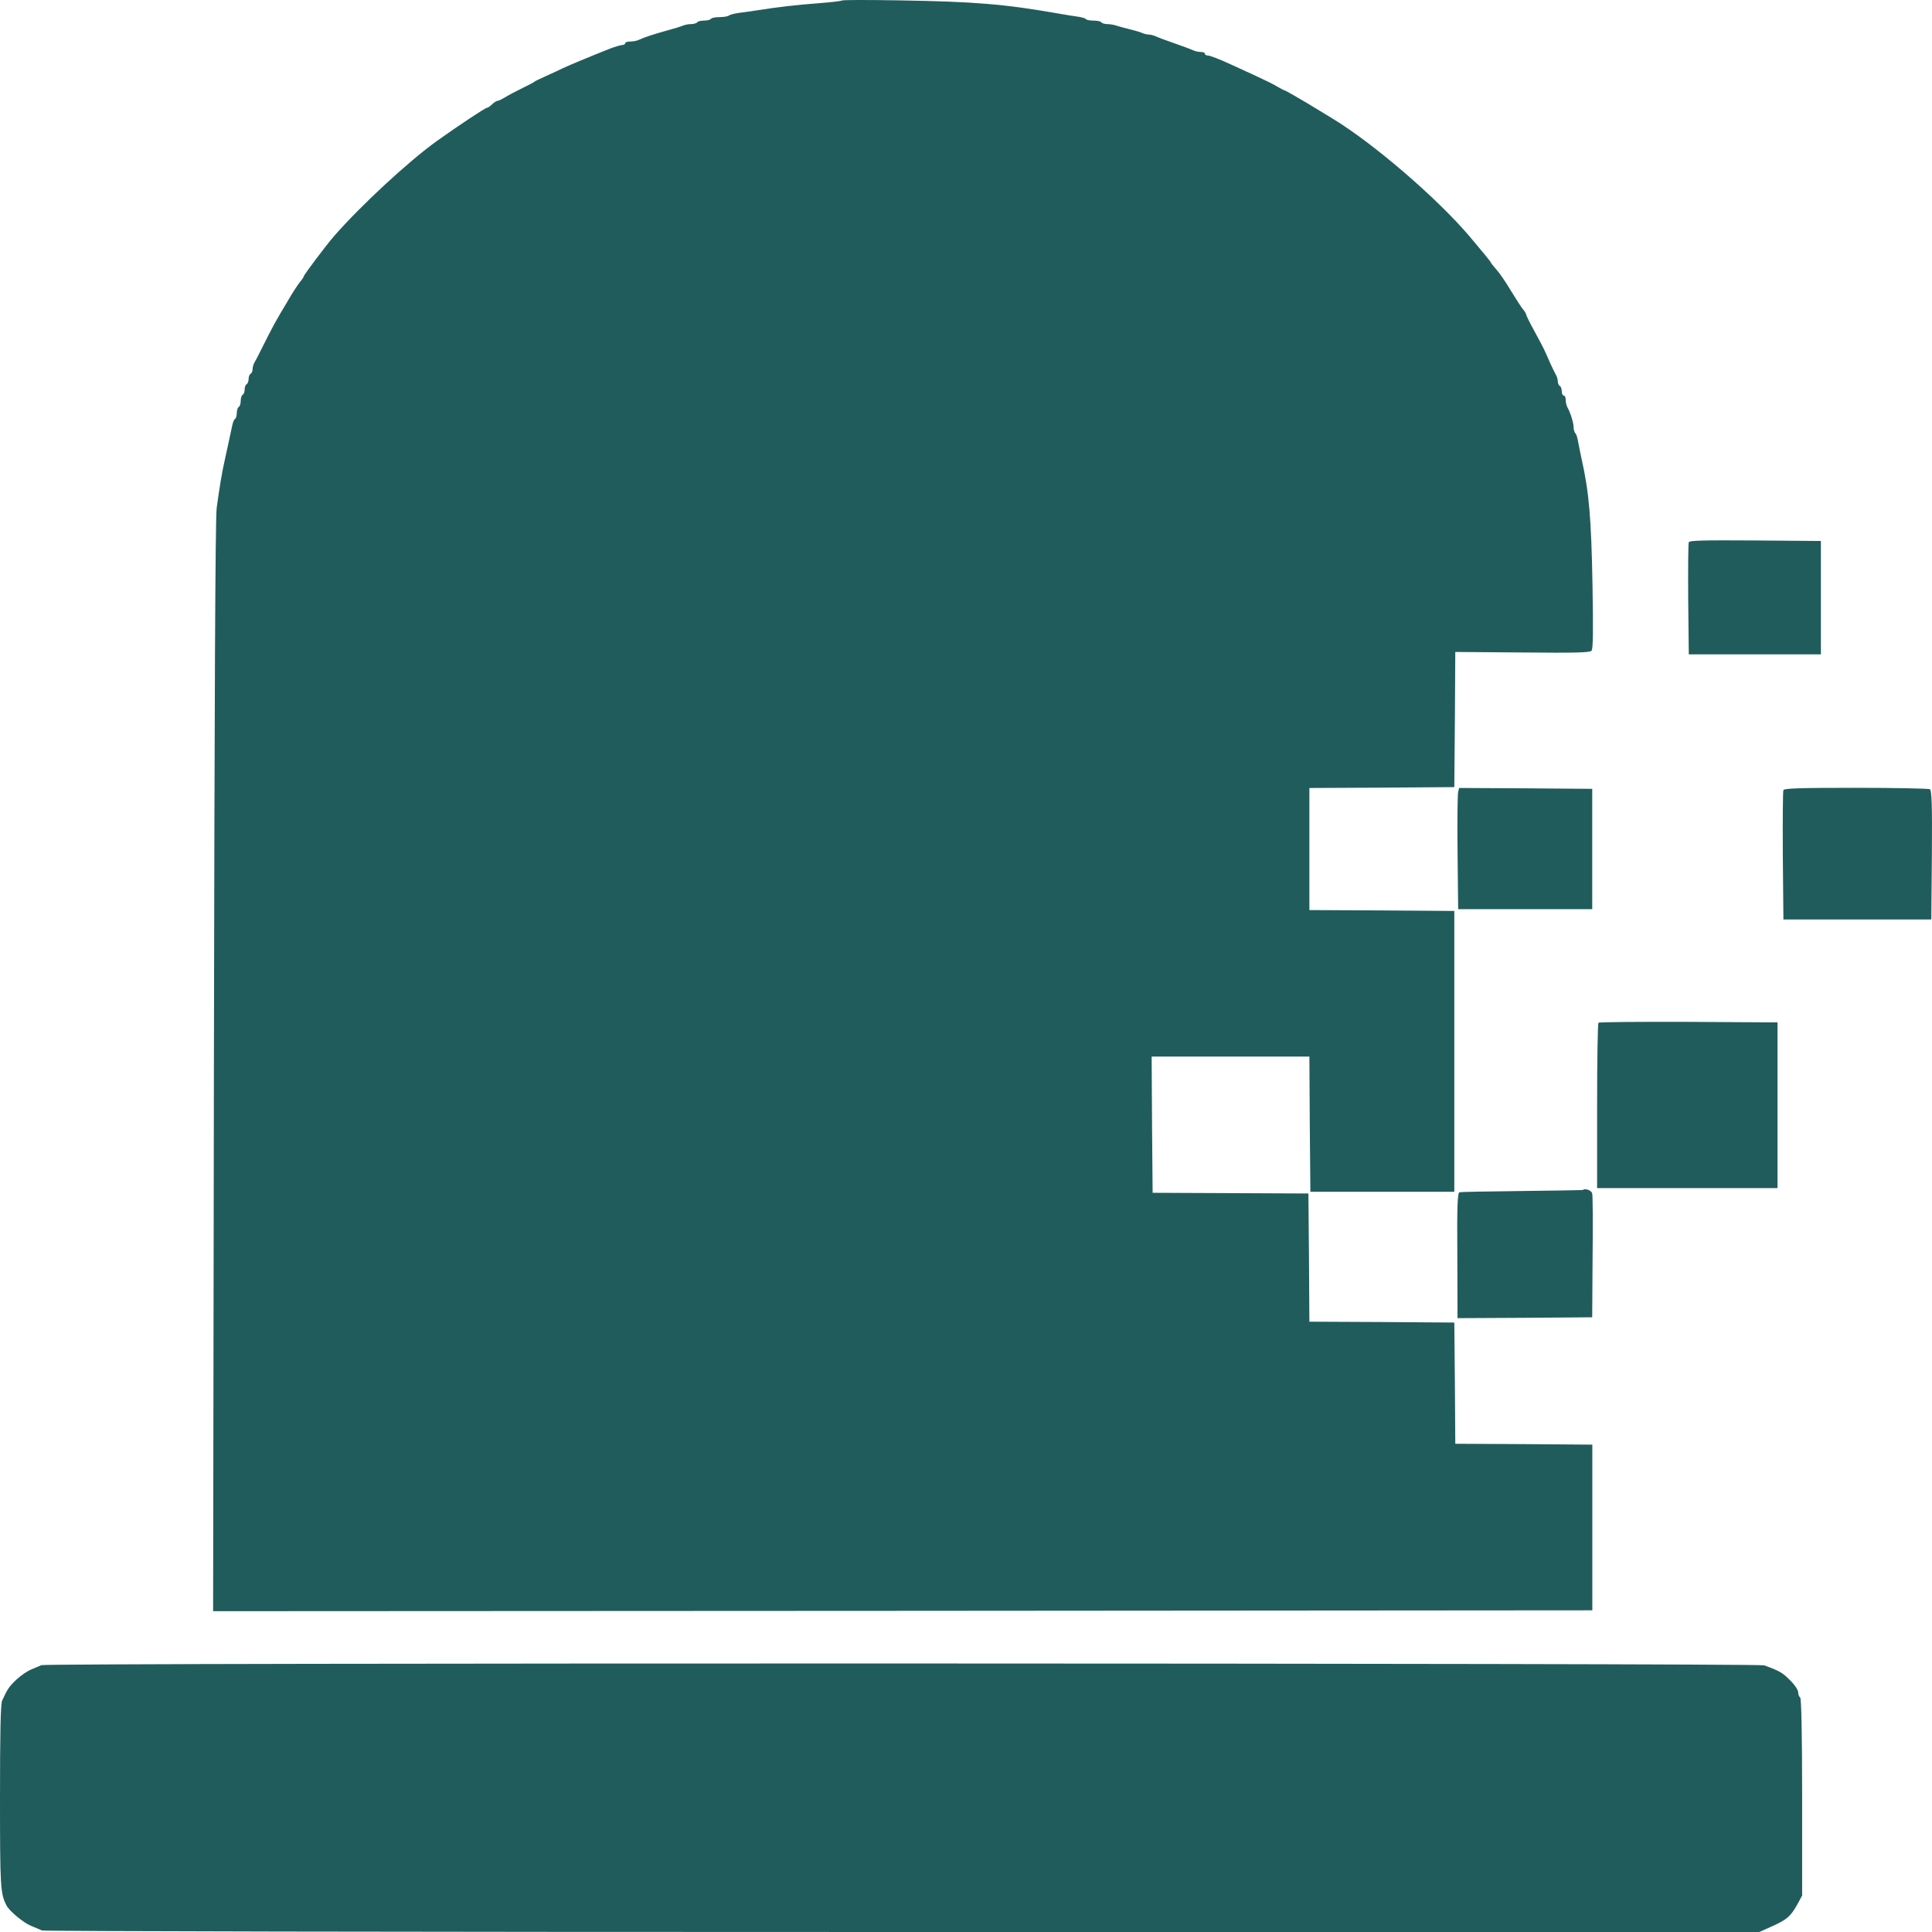 <svg width="400" height="400" viewBox="0 0 400 400" fill="none" xmlns="http://www.w3.org/2000/svg">
<path d="M174.264 0.113C174.141 0.221 172.019 0.474 169.61 0.655C164.793 1.016 160.874 1.485 156.996 2.099C155.649 2.316 153.812 2.568 152.914 2.677C152.016 2.821 151.118 3.038 150.914 3.218C150.669 3.399 149.811 3.543 148.995 3.543C148.138 3.543 147.321 3.688 147.199 3.904C147.076 4.085 146.423 4.265 145.77 4.265C145.117 4.265 144.464 4.41 144.341 4.627C144.219 4.807 143.647 4.988 143.076 4.988C142.545 4.988 141.769 5.132 141.361 5.313C140.994 5.493 139.402 5.963 137.81 6.396C135.034 7.19 133.646 7.624 132.217 8.274C131.809 8.454 131.033 8.599 130.462 8.599C129.89 8.599 129.441 8.743 129.441 8.96C129.441 9.14 129.155 9.321 128.829 9.321C128.502 9.321 127.318 9.682 126.257 10.079C121.889 11.812 117.317 13.726 116.378 14.195C115.807 14.484 114.337 15.17 113.112 15.712C111.888 16.254 110.786 16.795 110.663 16.904C110.541 17.048 109.357 17.662 108.01 18.312C106.703 18.962 105.111 19.792 104.499 20.19C103.887 20.551 103.233 20.876 103.029 20.876C102.784 20.876 102.295 21.201 101.886 21.598C101.478 21.995 100.988 22.32 100.825 22.32C100.458 22.32 94.865 26.039 90.415 29.217C84.537 33.442 74.74 42.505 69.188 48.86C67.514 50.774 62.901 56.913 62.901 57.202C62.901 57.31 62.534 57.888 62.044 58.465C61.595 59.043 60.493 60.704 59.676 62.148C56.737 67.059 56.696 67.168 53.88 72.765C53.39 73.74 52.859 74.787 52.655 75.112C52.451 75.473 52.288 76.087 52.288 76.448C52.288 76.845 52.124 77.278 51.879 77.386C51.675 77.495 51.471 78 51.471 78.47C51.471 78.939 51.267 79.445 51.063 79.553C50.818 79.661 50.655 80.167 50.655 80.636C50.655 81.106 50.491 81.611 50.246 81.72C50.042 81.828 49.838 82.406 49.838 82.984C49.838 83.561 49.675 84.139 49.43 84.247C49.226 84.356 49.022 84.933 49.022 85.511C49.022 86.089 48.858 86.63 48.654 86.739C48.45 86.847 48.205 87.461 48.083 88.111C47.838 89.23 47.593 90.422 46.572 95.08C46.001 97.499 45.389 101.219 44.858 105.191C44.572 107.393 44.409 145.308 44.286 221.029L44.123 333.581L186.878 333.509L329.673 333.401V316.249V299.097L315.508 298.988L301.302 298.916L301.221 286.35L301.098 273.82L286.116 273.712L271.094 273.64L271.012 260.352L270.89 247.1L254.765 247.027L238.64 246.955L238.518 232.873L238.436 218.754H254.765H271.094L271.175 232.764L271.298 246.739H286.198H301.098V217.671V188.603L286.116 188.494L271.094 188.422V175.784V163.146L286.116 163.074L301.098 162.965L301.221 148.955L301.302 134.981L315.182 135.089C326.204 135.197 329.184 135.125 329.51 134.728C329.837 134.403 329.878 130.359 329.714 121.367C329.469 107.104 328.98 101.796 327.428 94.9C327.183 93.816 326.898 92.263 326.734 91.469C326.612 90.675 326.367 89.88 326.163 89.7C325.959 89.483 325.795 88.942 325.795 88.436C325.795 87.533 325.142 85.439 324.53 84.356C324.326 83.995 324.163 83.308 324.163 82.803C324.163 82.297 323.999 81.9 323.754 81.9C323.55 81.9 323.346 81.503 323.346 81.034C323.346 80.528 323.183 80.022 322.938 79.914C322.734 79.806 322.53 79.373 322.53 78.975C322.53 78.614 322.366 78 322.162 77.639C321.795 76.989 321.019 75.4 320.448 74.028C320.244 73.595 319.917 72.873 319.713 72.403C319.509 71.97 318.611 70.237 317.672 68.54C316.733 66.843 315.998 65.326 315.998 65.182C315.998 65.001 315.672 64.423 315.223 63.918C314.814 63.376 313.712 61.643 312.732 60.054C311.793 58.465 310.487 56.551 309.834 55.829C309.181 55.107 308.65 54.421 308.65 54.313C308.65 54.204 306.691 51.821 304.282 48.969C297.465 40.952 284.279 29.614 275.788 24.487C275.298 24.198 272.931 22.753 270.563 21.309C268.155 19.901 266.114 18.709 265.95 18.709C265.828 18.709 265.175 18.348 264.481 17.951C263.827 17.517 261.582 16.434 259.541 15.495C257.459 14.557 255.418 13.618 254.969 13.401C252.561 12.282 250.519 11.487 250.03 11.487C249.703 11.487 249.458 11.307 249.458 11.126C249.458 10.91 249.091 10.765 248.642 10.765C248.193 10.765 247.499 10.621 247.09 10.44C246.437 10.151 245.621 9.826 243.131 8.96C240.641 8.093 239.824 7.768 239.171 7.479C238.763 7.299 238.15 7.154 237.824 7.154C237.497 7.154 236.885 7.01 236.477 6.829C236.109 6.649 234.966 6.324 233.946 6.071C232.925 5.818 231.701 5.493 231.17 5.313C230.639 5.132 229.782 4.988 229.251 4.988C228.721 4.988 228.149 4.807 228.027 4.627C227.904 4.41 227.169 4.265 226.394 4.265C225.618 4.265 224.924 4.121 224.802 3.94C224.679 3.76 223.863 3.543 223.046 3.435C222.189 3.327 220.474 3.038 219.25 2.821C207.983 0.835 201.696 0.33 186.184 0.077C179.775 -0.032 174.427 -0.032 174.264 0.113Z" fill="#215C5C"/>
<path d="M349.646 112.258C349.523 112.511 349.482 117.855 349.523 124.102L349.646 135.477H363.321H376.996V123.741V112.006L363.403 111.897C352.707 111.825 349.768 111.897 349.646 112.258Z" fill="#215C5C"/>
<path d="M301.896 163.935C301.773 164.404 301.691 170.037 301.773 176.501L301.896 188.236H315.775H329.655V175.779V163.321L315.898 163.213L302.1 163.14L301.896 163.935Z" fill="#215C5C"/>
<path d="M369.237 163.578C369.115 163.795 369.074 169.933 369.115 177.191L369.237 190.371H384.546H399.854L399.976 177.047C400.058 166.611 399.936 163.65 399.568 163.398C399.282 163.253 392.383 163.109 384.219 163.109C372.707 163.109 369.36 163.217 369.237 163.578Z" fill="#215C5C"/>
<path d="M330.95 211.747C330.787 211.855 330.664 219.619 330.664 228.971V245.979H349.361H368.016V228.827V211.675L349.606 211.567C339.482 211.53 331.072 211.603 330.95 211.747Z" fill="#215C5C"/>
<path d="M327.729 246.37C327.688 246.406 322.014 246.514 315.156 246.587C308.297 246.659 302.46 246.767 302.174 246.839C301.766 246.984 301.643 249.62 301.725 259.947L301.766 272.91L315.727 272.838L329.647 272.73L329.729 260.272C329.811 253.411 329.77 247.489 329.647 247.092C329.484 246.442 328.219 245.973 327.729 246.37Z" fill="#215C5C"/>
<path d="M8.573 344.753C8.246 344.897 7.307 345.295 6.532 345.62C5.756 345.908 4.368 346.847 3.429 347.714C1.878 349.194 1.551 349.664 0.449 352.083C0.122 352.769 0 358.872 0 372.088C0 390.864 0.082 392.02 1.347 394.511C2 395.739 4.939 398.158 6.532 398.772C7.307 399.097 8.287 399.494 8.654 399.675C9.103 399.856 80.175 400 186.802 400H364.256L366.746 398.881C369.93 397.472 370.706 396.786 372.053 394.403L373.114 392.453V372.052C373.114 358.836 372.951 351.578 372.706 351.433C372.502 351.325 372.298 350.819 372.298 350.386C372.298 349.917 371.563 348.797 370.624 347.894C369.113 346.342 368.46 345.945 365.235 344.789C363.847 344.32 9.552 344.247 8.573 344.753Z" fill="#215C5C"/>
</svg>
